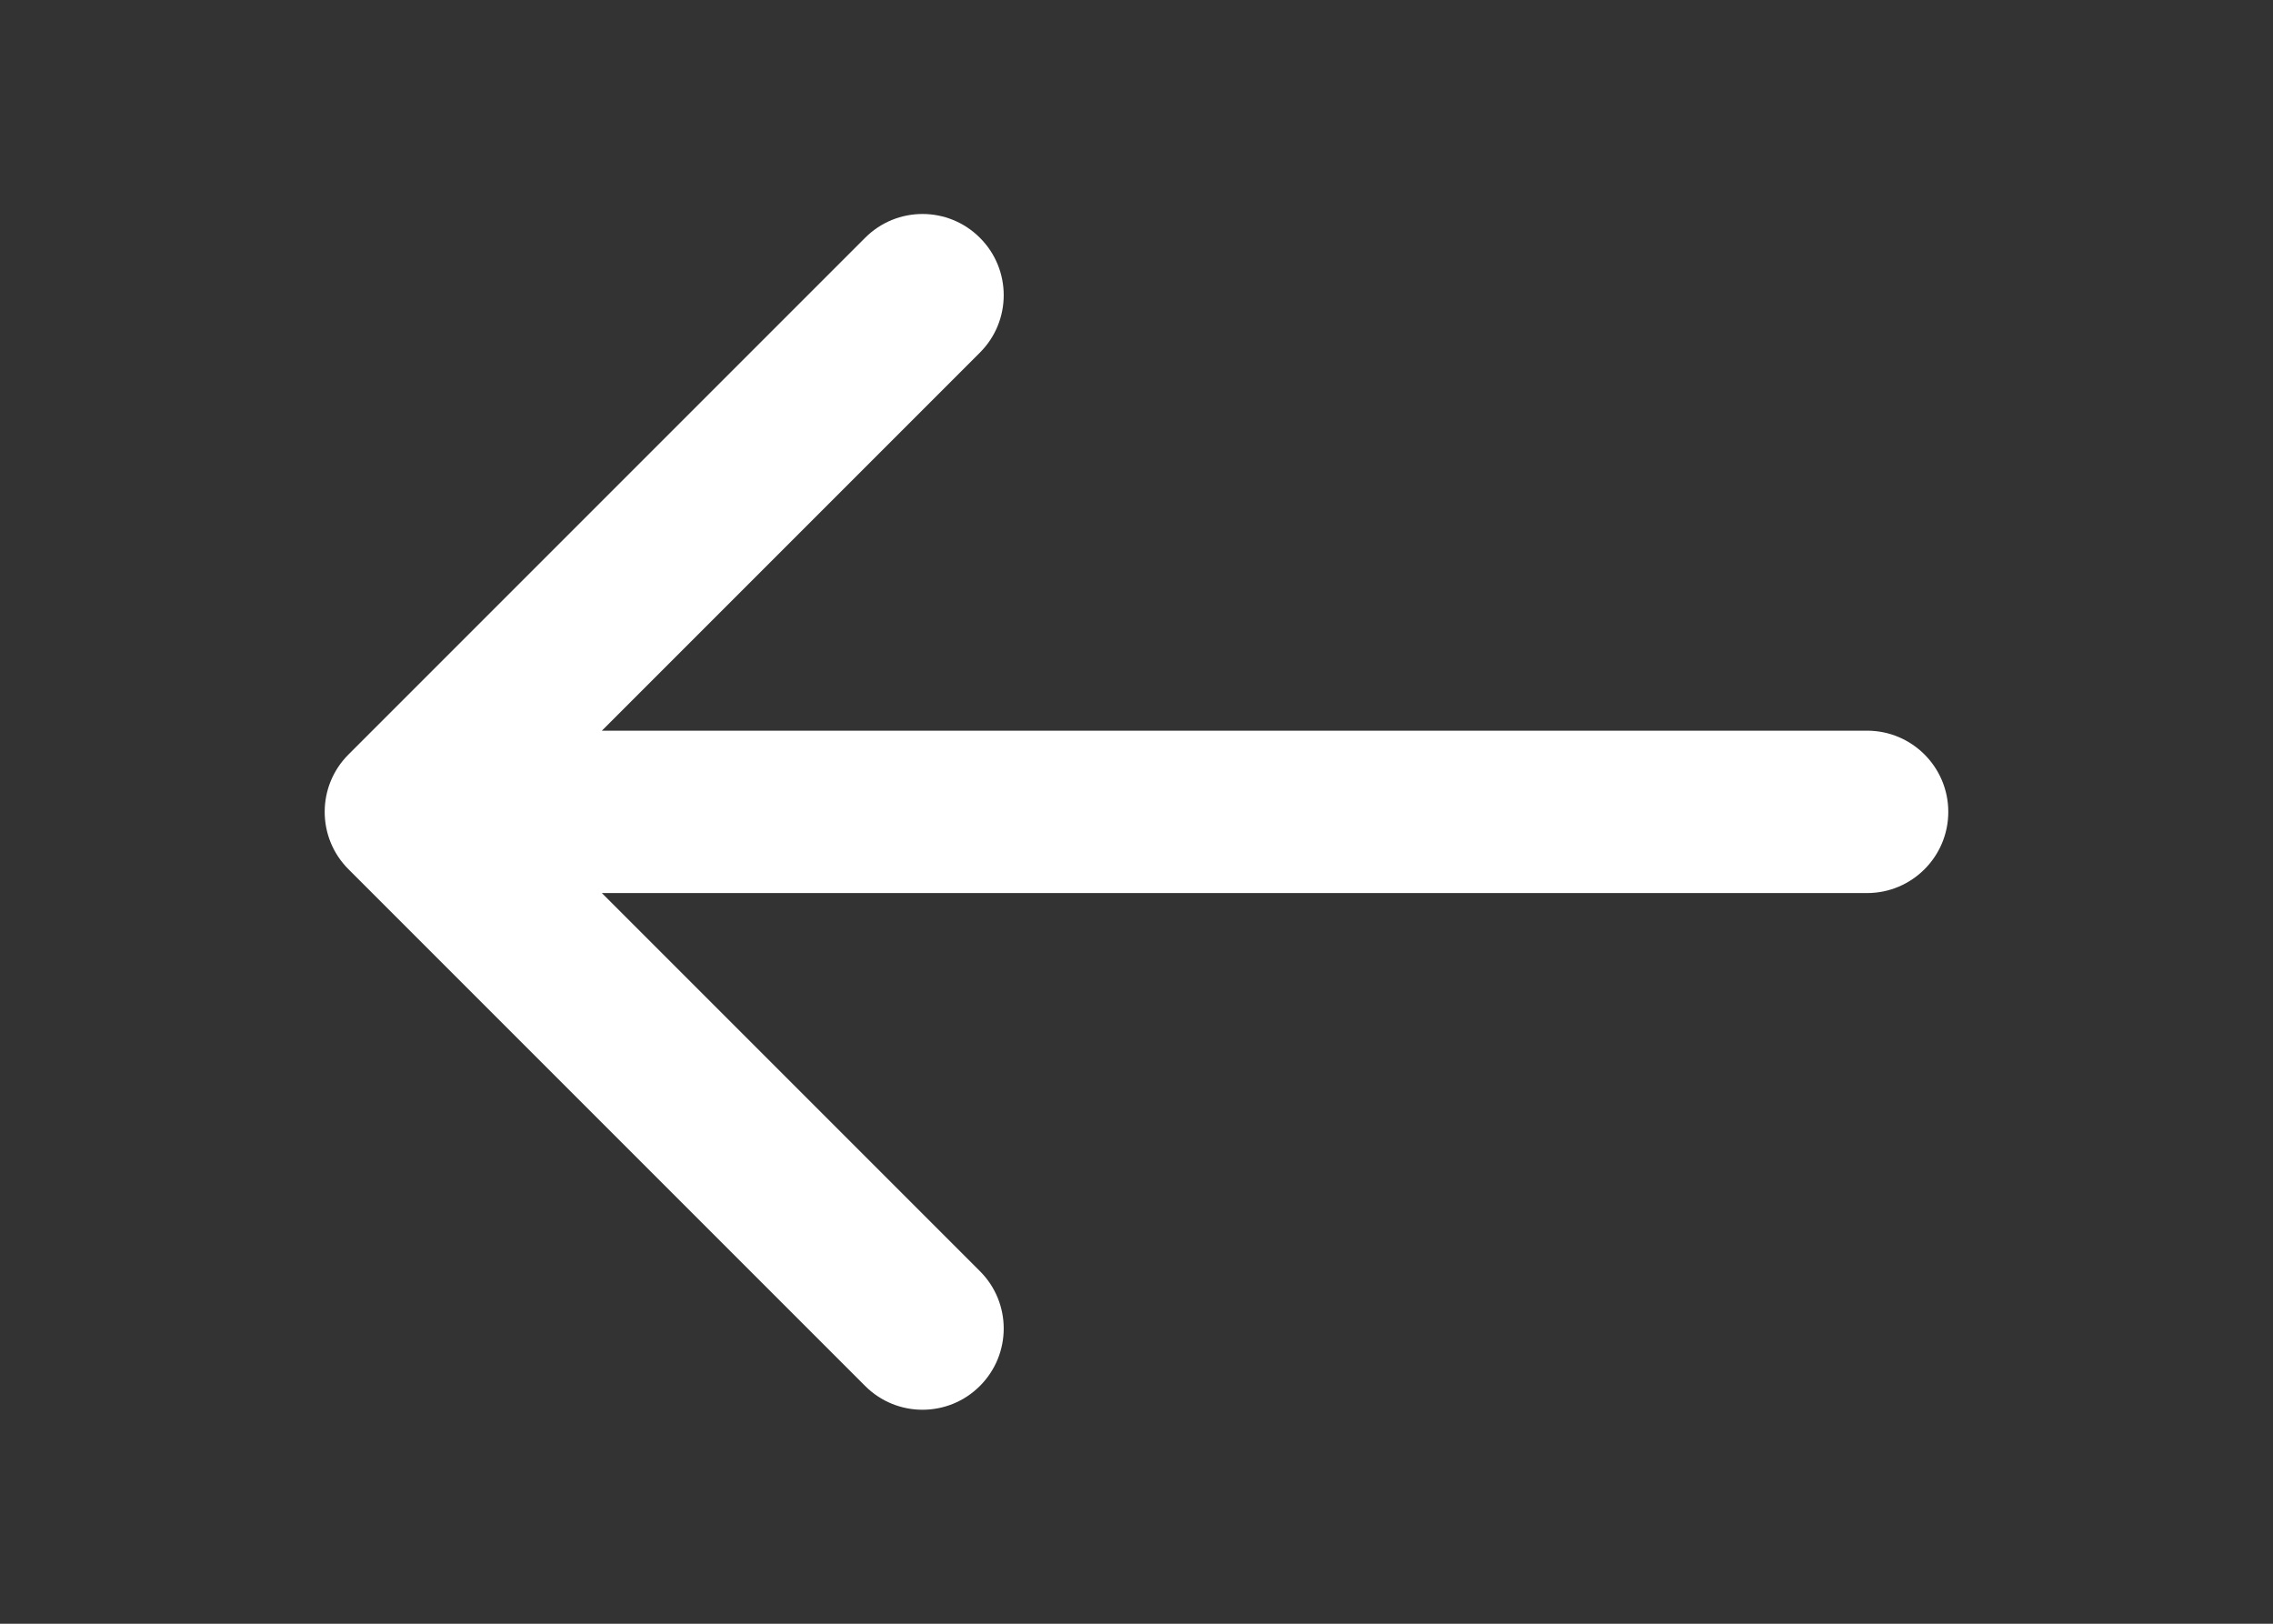 <svg id="arrow-left-white" width="28" height="20" viewBox="0 0 28 20" fill="none" xmlns="http://www.w3.org/2000/svg">
<rect x="0" y="0" width="28" height="20" fill="#333333" stroke="none"/>
<path d="M23 11C23.552 11 24 10.552 24 10C24 9.448 23.552 9 23 9V11ZM4.293 9.293C3.902 9.683 3.902 10.317 4.293 10.707L10.657 17.071C11.047 17.462 11.681 17.462 12.071 17.071C12.462 16.68 12.462 16.047 12.071 15.657L6.414 10L12.071 4.343C12.462 3.953 12.462 3.319 12.071 2.929C11.681 2.538 11.047 2.538 10.657 2.929L4.293 9.293ZM23 9L5 9V11L23 11V9Z" fill="white"/>
</svg>
